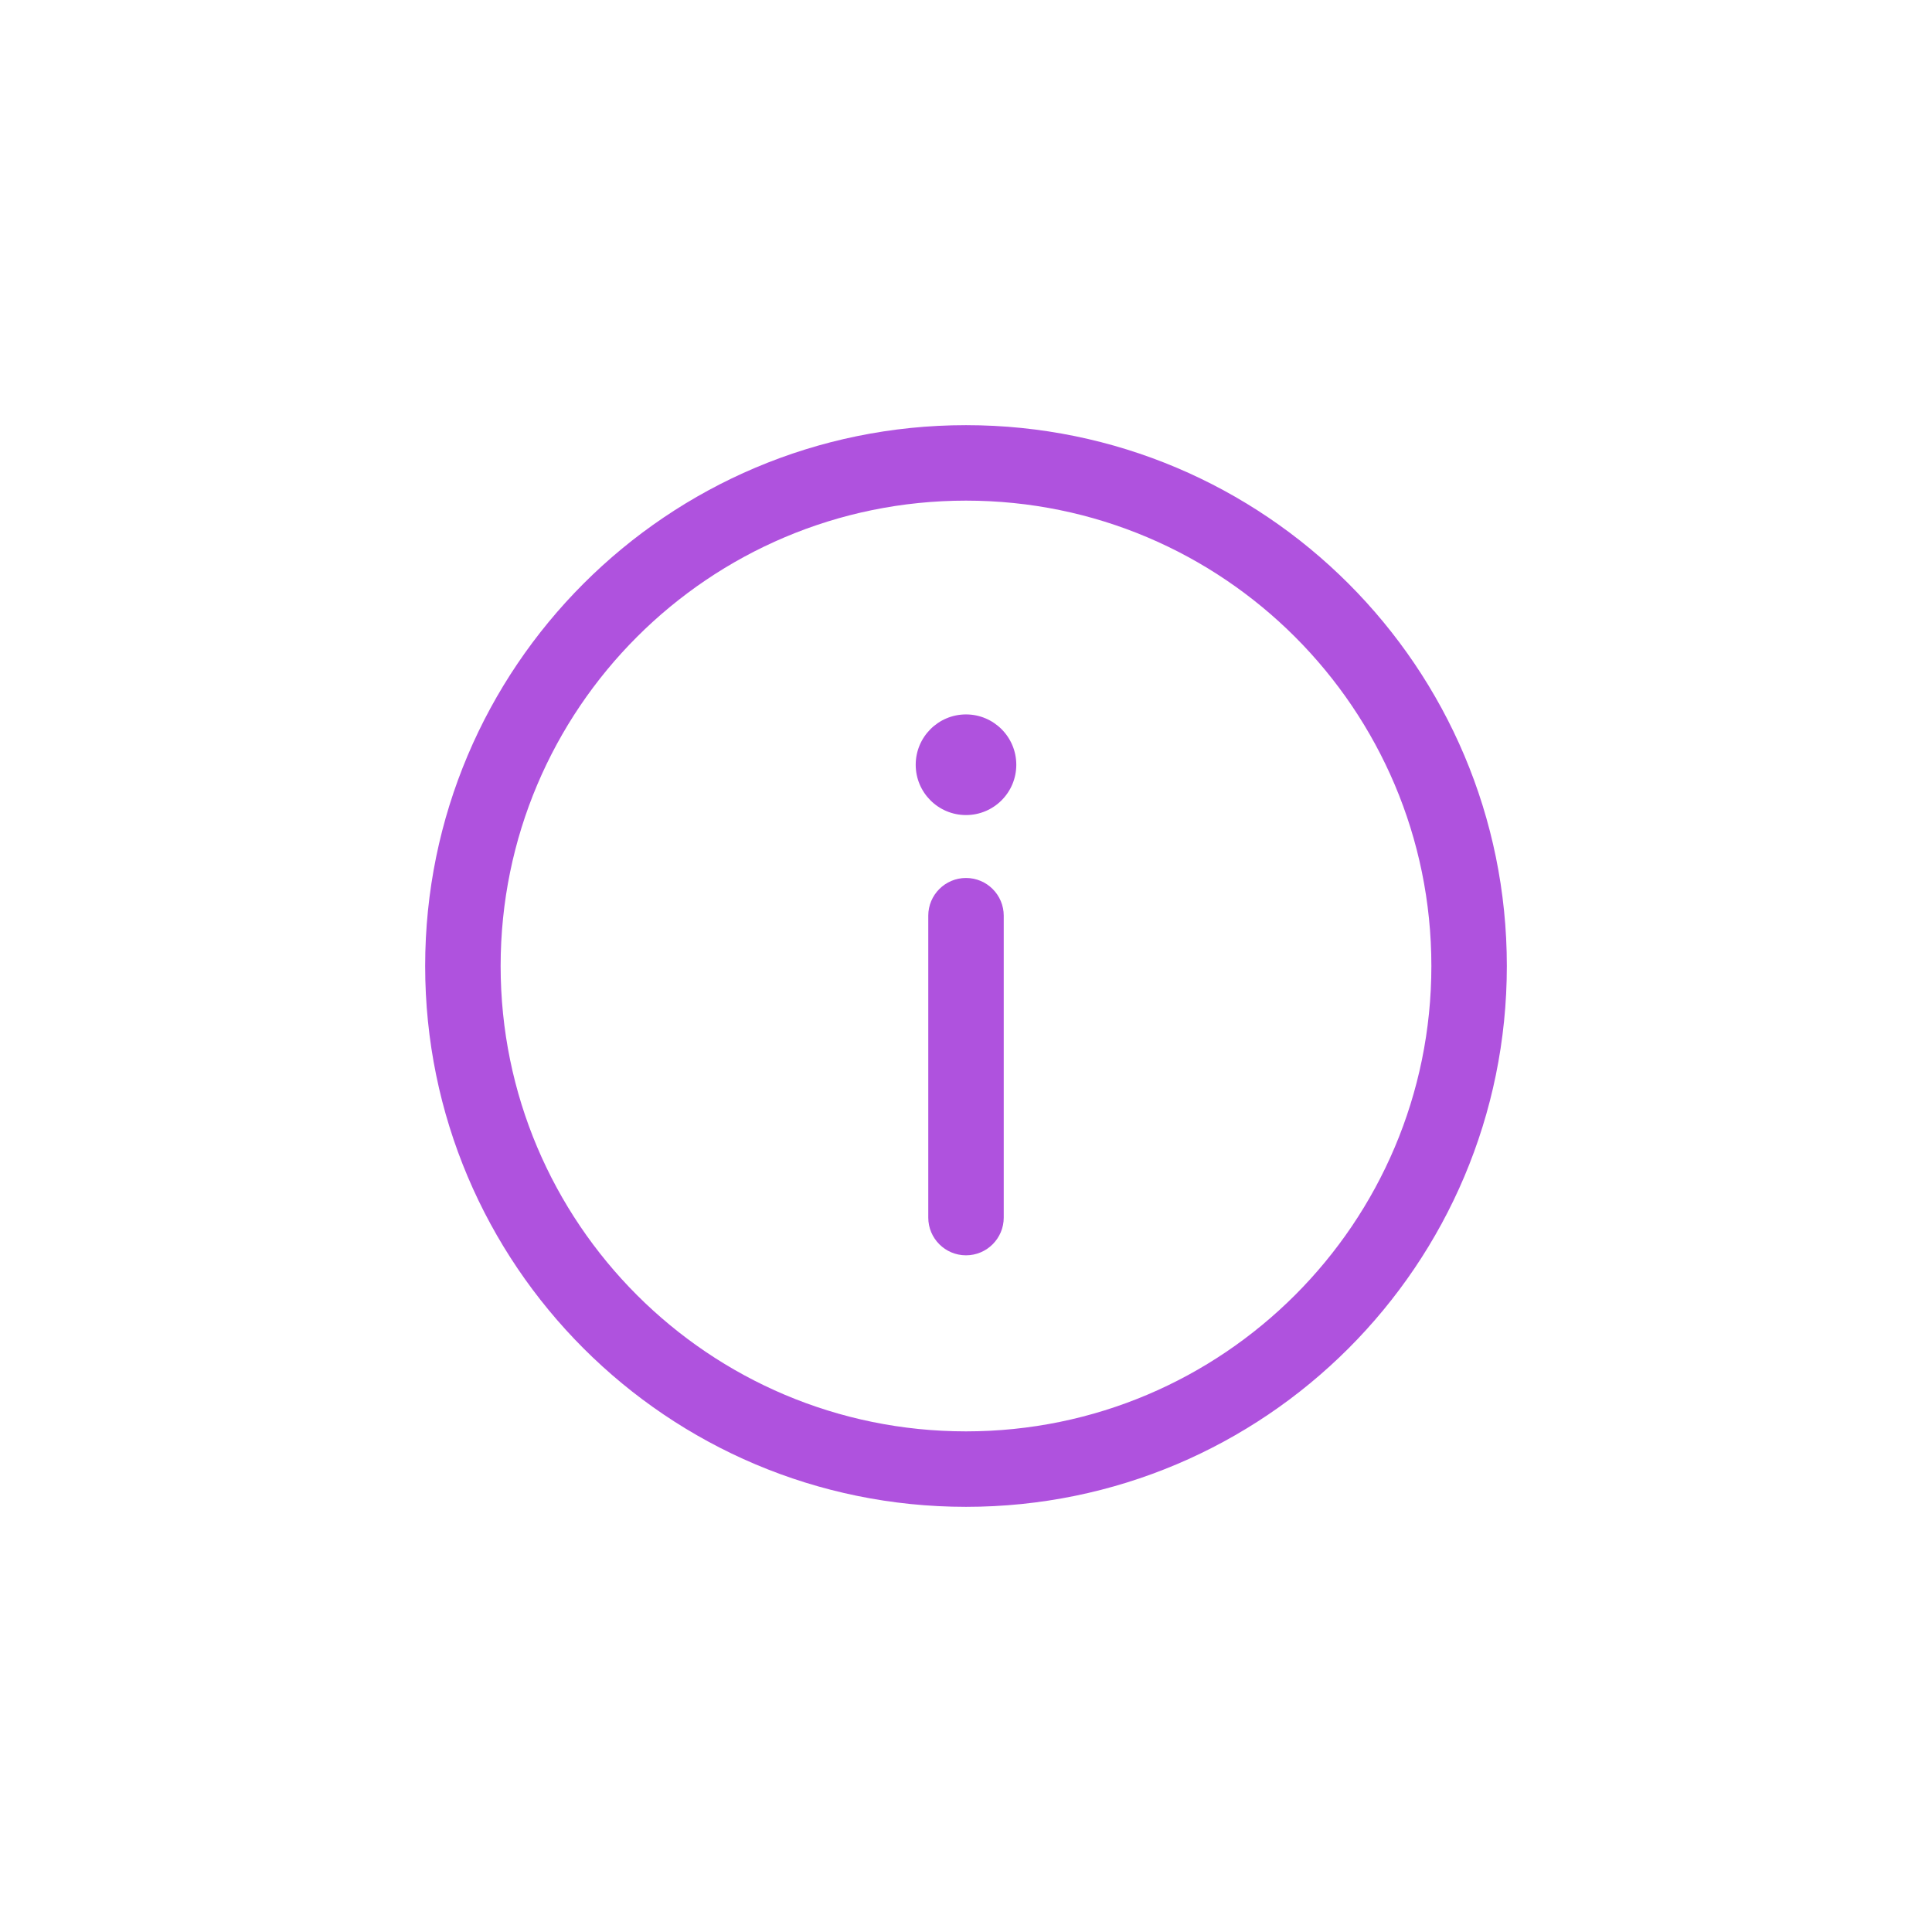 <svg width="32" height="32" viewBox="0 0 32 32" fill="none" xmlns="http://www.w3.org/2000/svg">
<path d="M16 20.792C16.345 20.792 16.625 20.512 16.625 20.167V15.167C16.625 14.822 16.345 14.542 16 14.542C15.655 14.542 15.375 14.822 15.375 15.167V20.167C15.375 20.512 15.655 20.792 16 20.792Z" fill="#AF52DE"/>
<path d="M16 11.833C16.46 11.833 16.833 12.207 16.833 12.667C16.833 13.127 16.46 13.5 16 13.5C15.54 13.5 15.167 13.127 15.167 12.667C15.167 12.207 15.54 11.833 16 11.833Z" fill="#AF52DE"/>
<path fill-rule="evenodd" clip-rule="evenodd" d="M7.042 16C7.042 11.053 11.053 7.042 16 7.042C20.948 7.042 24.958 11.053 24.958 16C24.958 20.948 20.948 24.958 16 24.958C11.053 24.958 7.042 20.948 7.042 16ZM16 8.292C11.743 8.292 8.292 11.743 8.292 16C8.292 20.257 11.743 23.708 16 23.708C20.257 23.708 23.708 20.257 23.708 16C23.708 11.743 20.257 8.292 16 8.292Z" fill="#AF52DE"/>
</svg>
